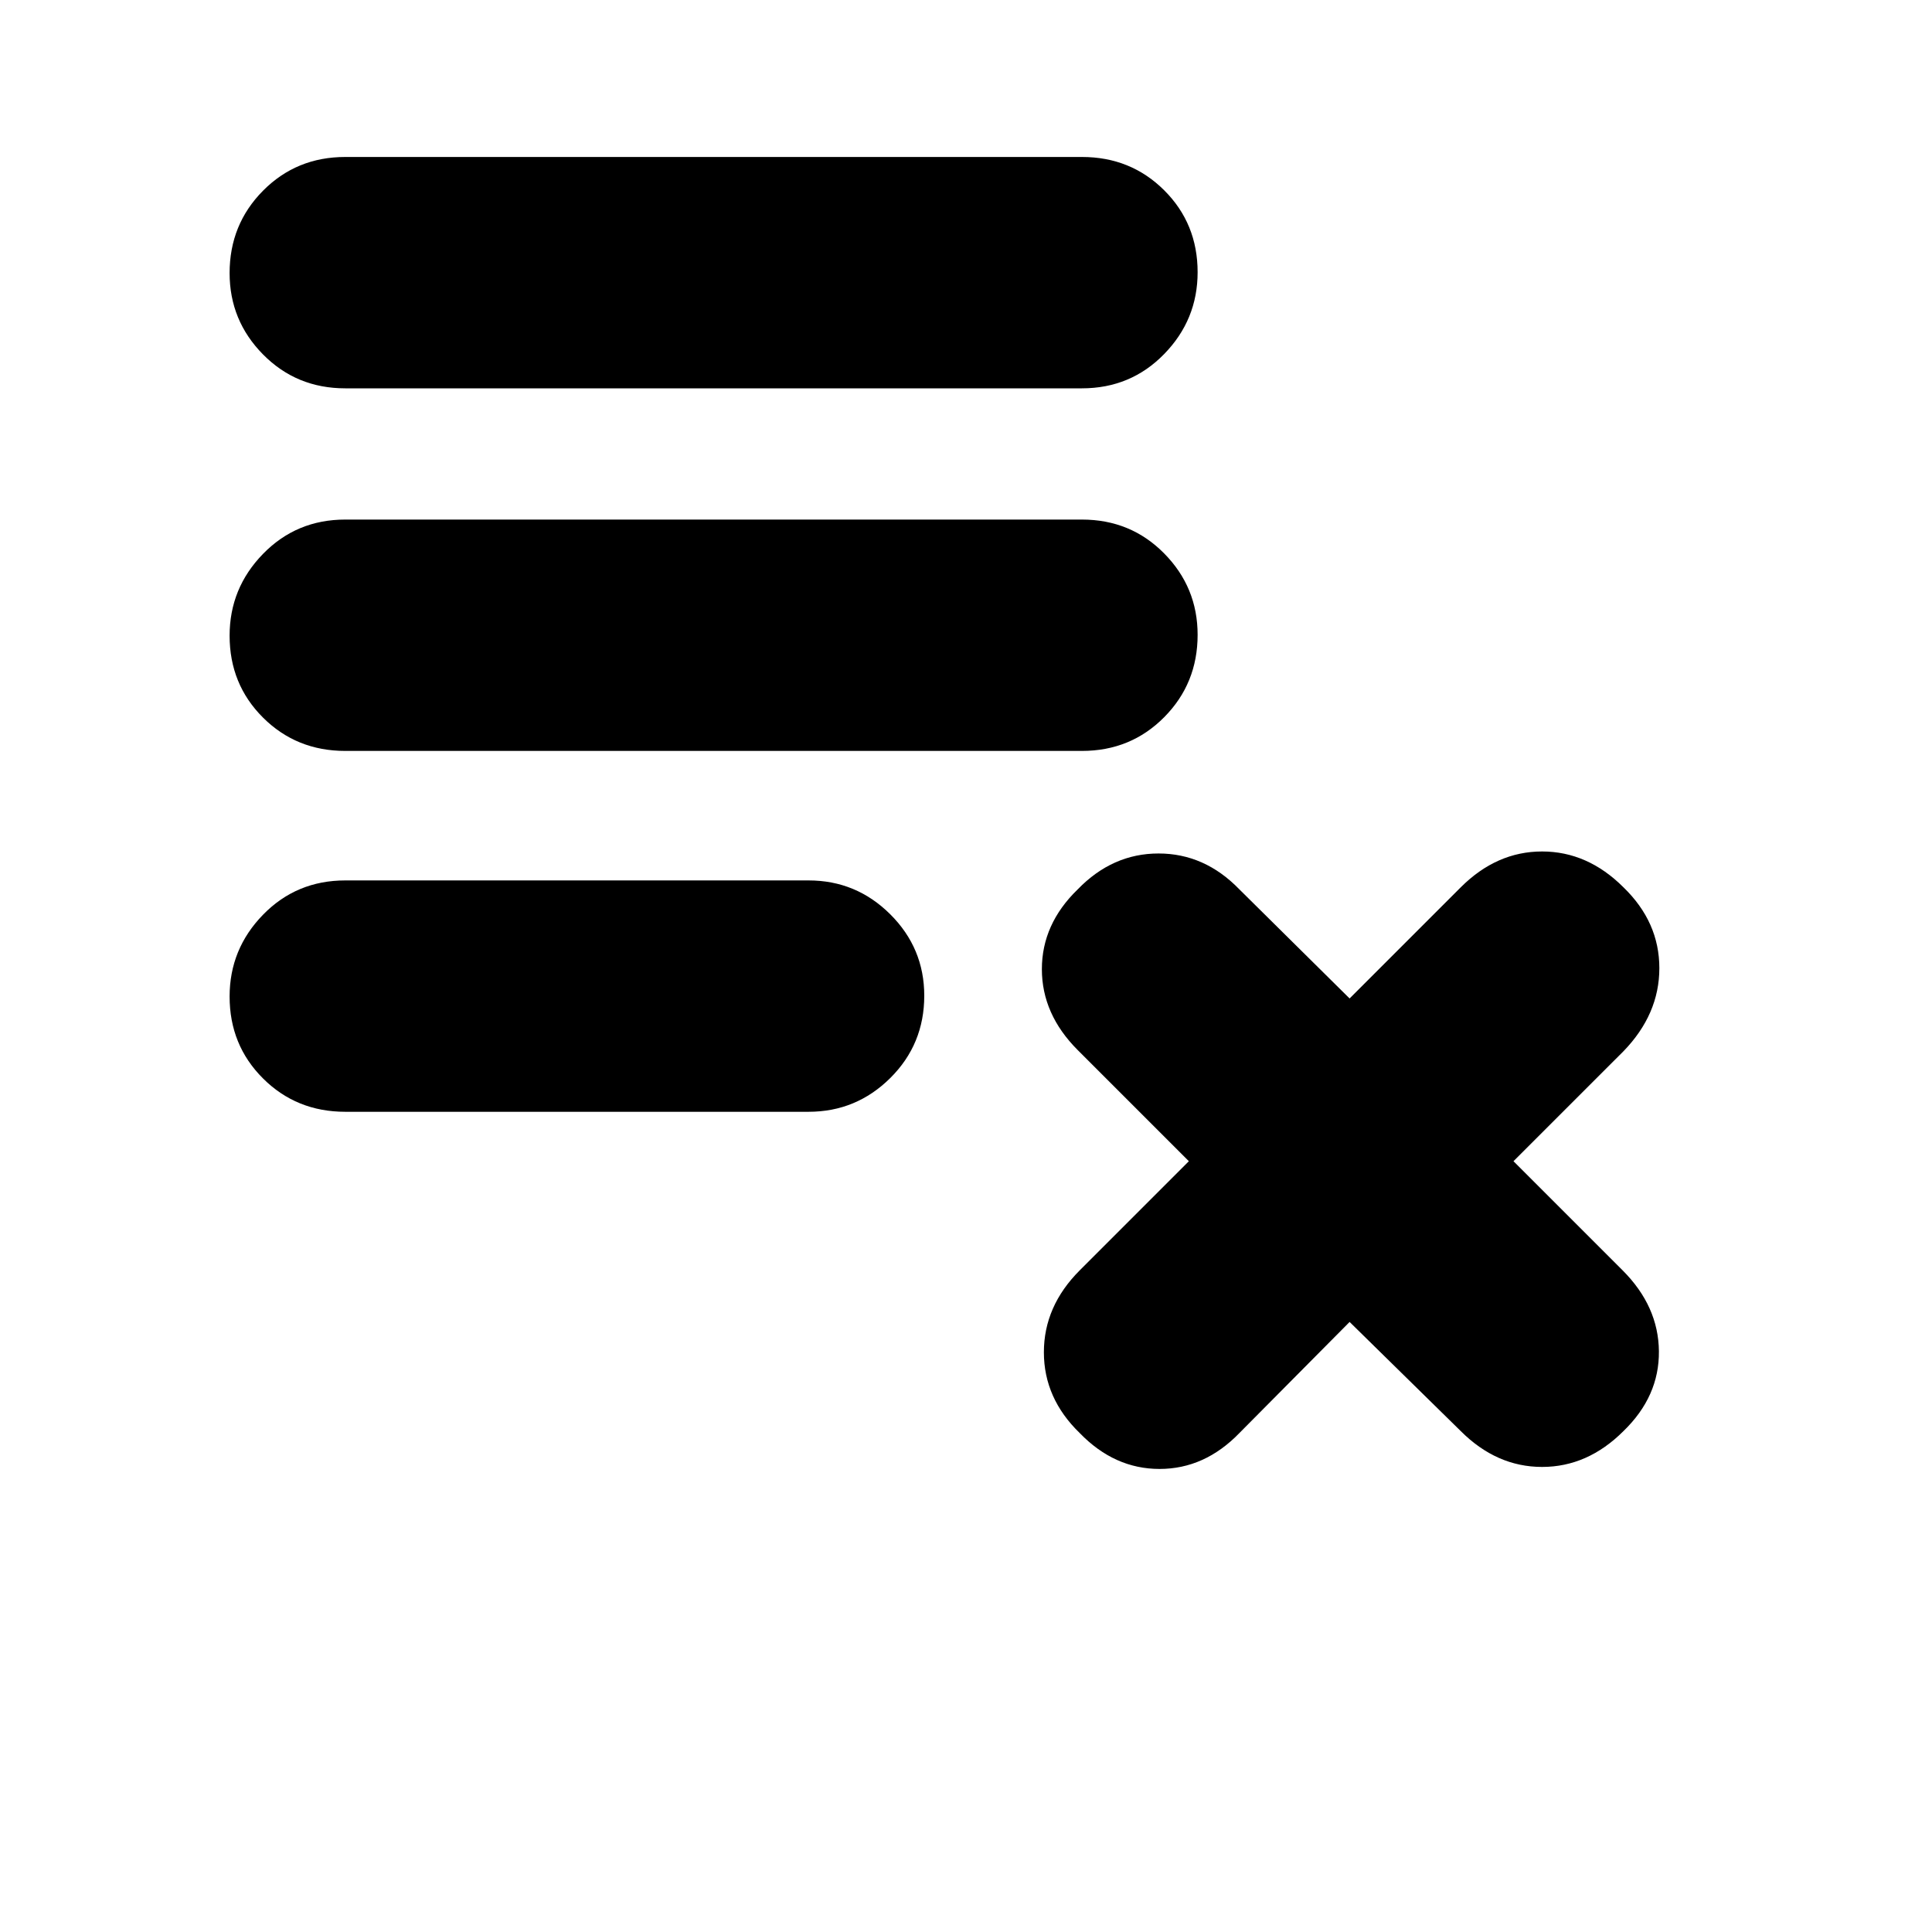 <svg xmlns="http://www.w3.org/2000/svg" height="20" viewBox="0 -960 960 960" width="20"><path d="m670.61-303.13-54.78 55.22q-17.26 17.82-39.66 17.82-22.39 0-39.65-17.82-17.82-17.26-17.82-40.16 0-22.89 17.82-40.71L590.74-383l-55.22-55.22q-17.82-17.82-17.82-40.21 0-22.4 17.82-39.66 17.26-17.82 40.15-17.82 22.9 0 40.16 17.82l54.78 54.22 55.22-55.22q17.82-17.82 40.43-17.82t40.44 17.82q17.82 17.26 17.82 40.16 0 22.89-17.82 41.28L752.04-383l54.22 54.22q17.83 17.82 18.04 40.21.22 22.4-17.6 39.66-17.83 17.82-40.44 17.82t-40.43-17.82l-55.22-54.22ZM171.57-407.56q-24.26 0-40.87-16.56-16.61-16.55-16.61-40.71 0-23.6 16.61-40.65 16.61-17.04 40.87-17.04h230.21q23.69 0 40.59 16.83 16.89 16.83 16.89 40.44 0 24.16-16.89 40.92-16.9 16.77-40.59 16.77H171.57Zm0-179.31q-24.26 0-40.87-16.55-16.61-16.55-16.61-40.72 0-23.6 16.61-40.64 16.61-17.05 40.87-17.05h366.04q24.26 0 40.87 16.84 16.61 16.83 16.61 40.43 0 24.17-16.61 40.93-16.61 16.76-40.87 16.76H171.57Zm0-180.17q-24.26 0-40.87-16.84-16.61-16.83-16.61-40.43 0-24.17 16.61-40.93Q147.31-882 171.57-882h366.04q24.26 0 40.87 16.55 16.61 16.55 16.61 40.72 0 23.6-16.61 40.64-16.61 17.05-40.87 17.05H171.57Z"/></svg>